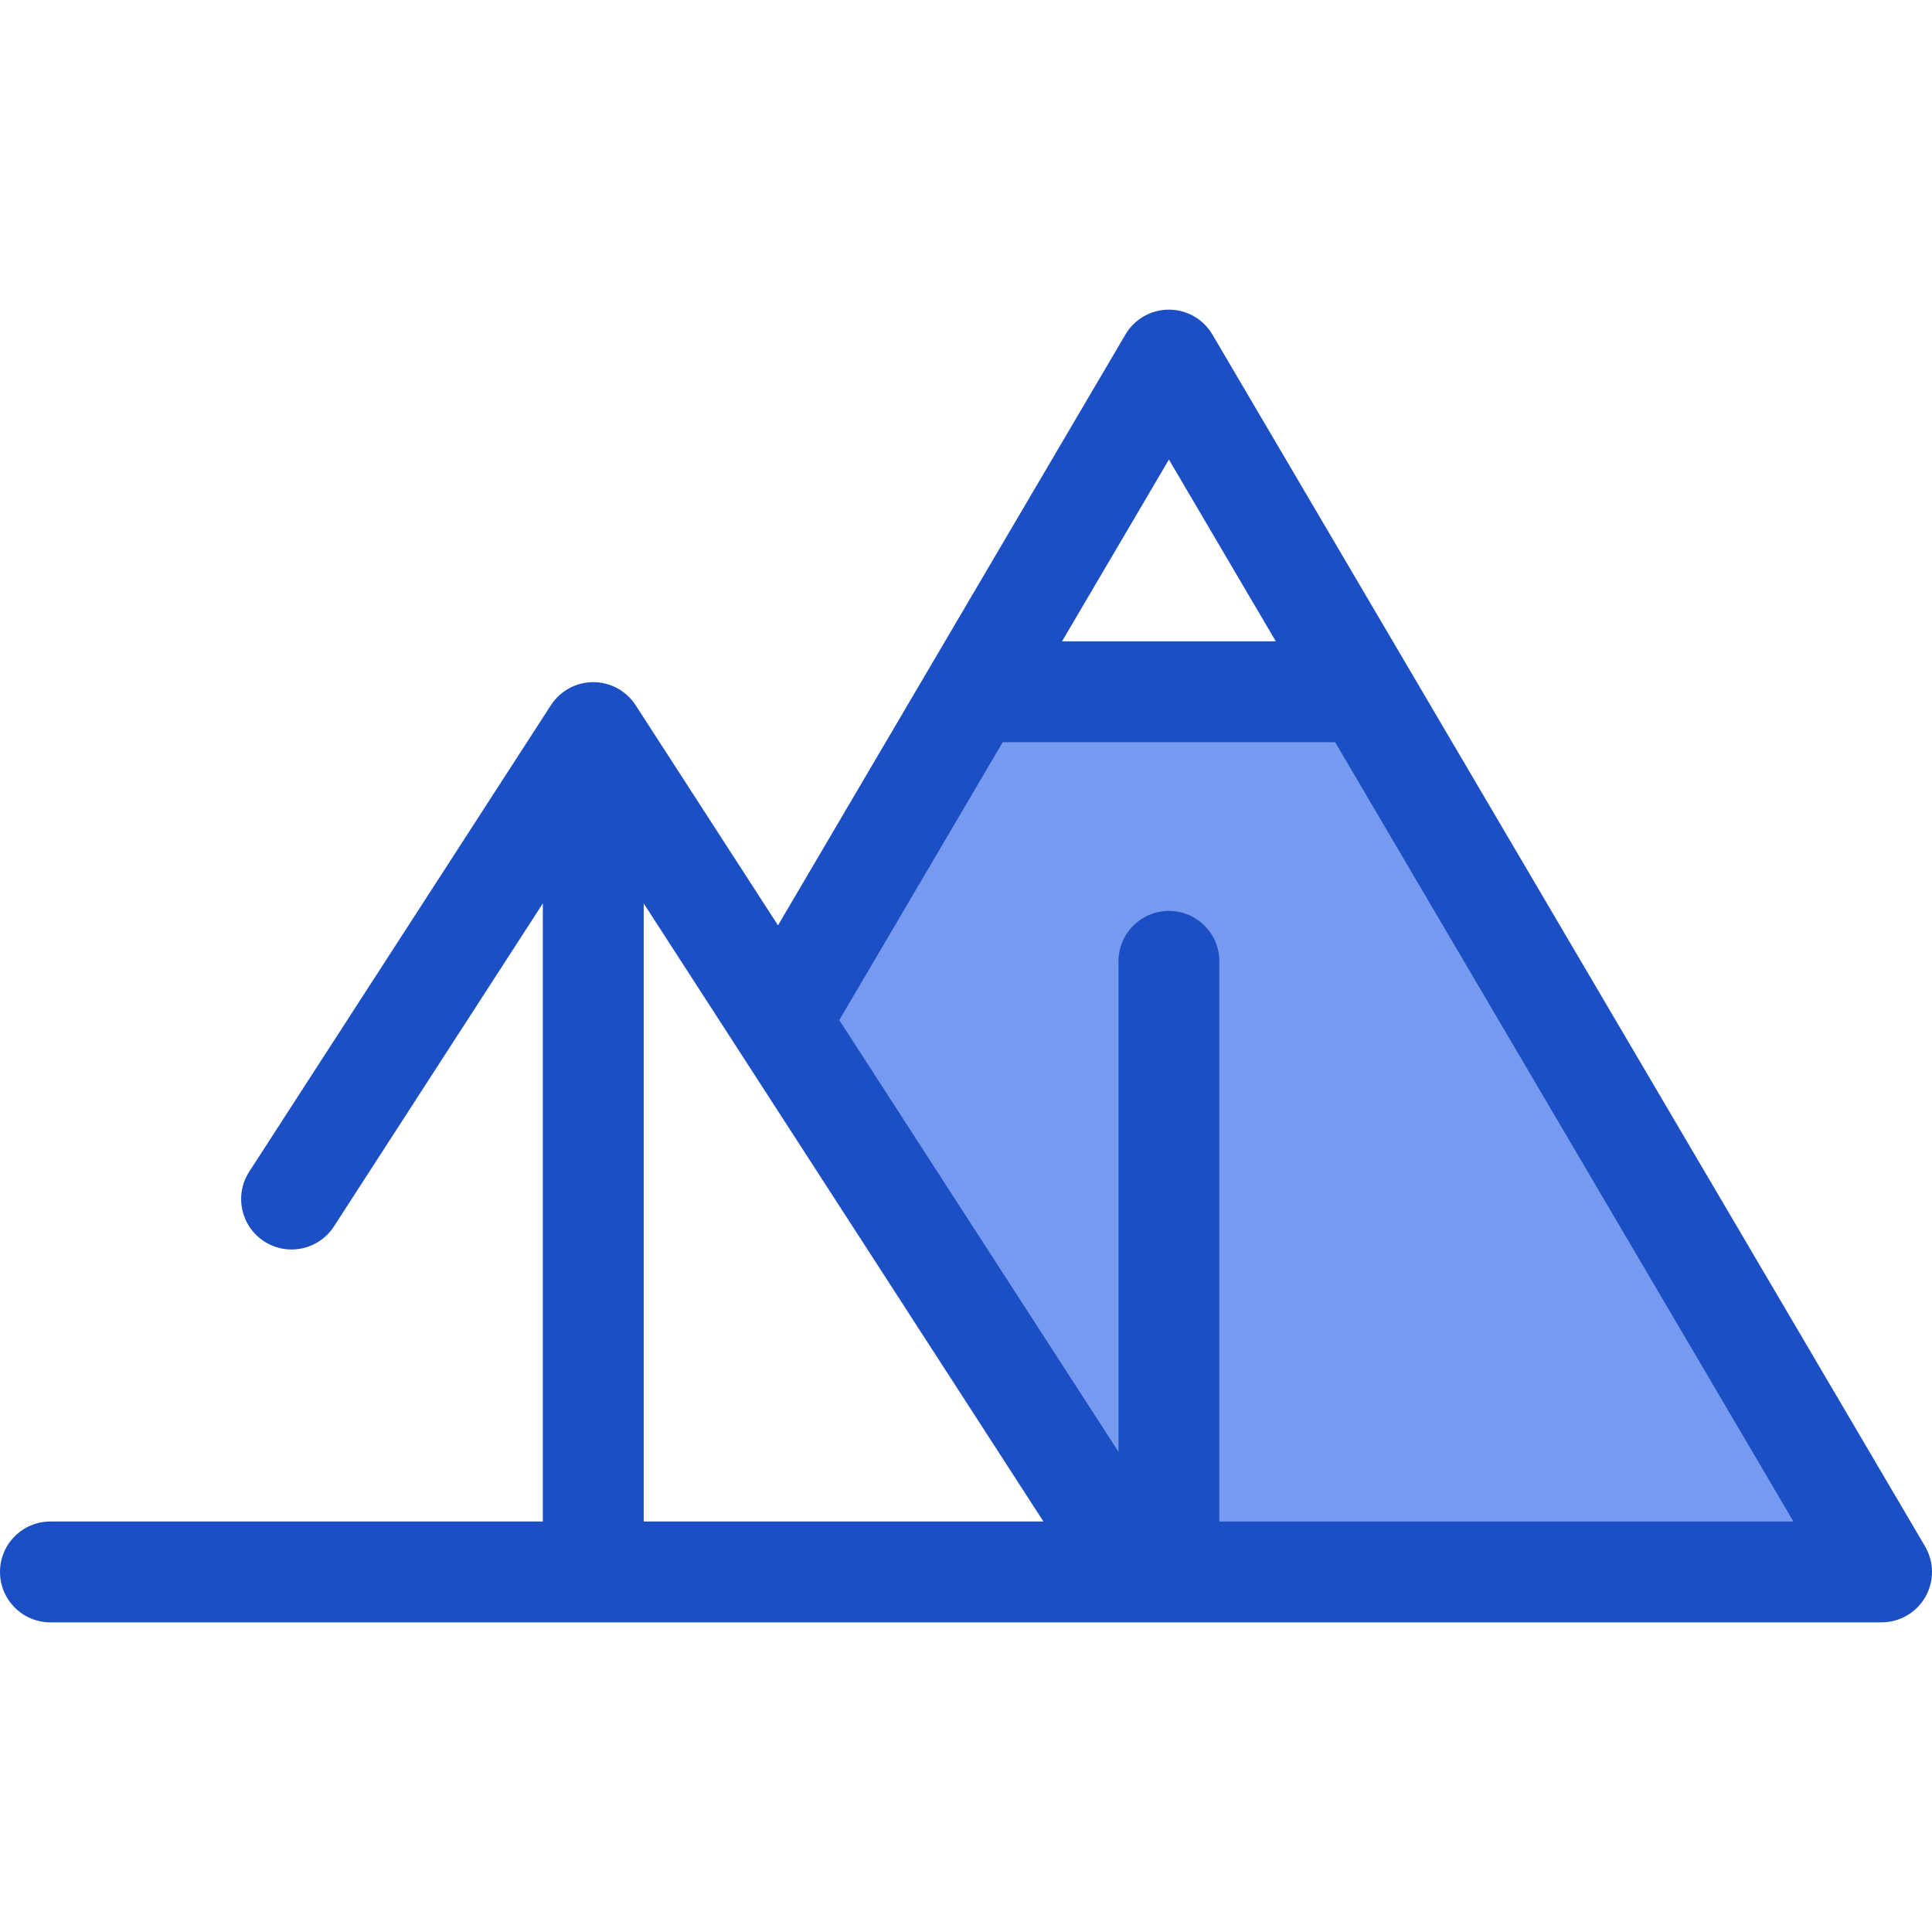 <!DOCTYPE svg PUBLIC "-//W3C//DTD SVG 1.1//EN" "http://www.w3.org/Graphics/SVG/1.1/DTD/svg11.dtd">

<!-- Uploaded to: SVG Repo, www.svgrepo.com, Transformed by: SVG Repo Mixer Tools -->
<svg height="74px" width="74px" version="1.1" id="Layer_1" xmlns="http://www.w3.org/2000/svg"
    xmlns:xlink="http://www.w3.org/1999/xlink" viewBox="0 0 512 512" xml:space="preserve" fill="#000000">

    <g id="SVGRepo_bgCarrier" stroke-width="0" />

    <g id="SVGRepo_tracerCarrier" stroke-linecap="round" stroke-linejoin="round" />

    <g id="SVGRepo_iconCarrier">
        <polygon style="fill:#759af0;"
            points="361.464,183.32 258.086,183.32 206.718,270.672 301.078,416.576 498.635,416.576 " />
        <path style="fill:#1c4fc4;"
            d="M510.156,409.801L372.984,176.544l-51.688-87.896c-2.402-4.083-6.784-6.59-11.52-6.59 s-9.119,2.507-11.52,6.59l-51.689,87.896l-40.388,68.681l-37.734-58.345c-2.463-3.808-6.688-6.106-11.222-6.106 c-4.535,0-8.759,2.299-11.222,6.106L66.051,310.501c-4.008,6.199-2.233,14.473,3.964,18.481c6.196,4.008,14.473,2.232,18.481-3.964 l55.361-85.602v163.797H13.365C5.983,403.212,0,409.196,0,416.577s5.983,13.365,13.365,13.365h287.713h197.557 c4.794,0,9.22-2.567,11.601-6.729C512.616,419.051,512.585,413.934,510.156,409.801z M309.776,121.789l28.325,48.166h-56.65 L309.776,121.789z M170.586,403.211V239.413l105.933,163.798H170.586z M323.14,403.211V254.772c0-7.381-5.983-13.365-13.365-13.365 c-7.381,0-13.365,5.983-13.365,13.365v129.977l-43.614-67.438l-30.378-46.973l43.314-73.654h88.088l121.452,206.528H323.14z" />
    </g>

</svg>